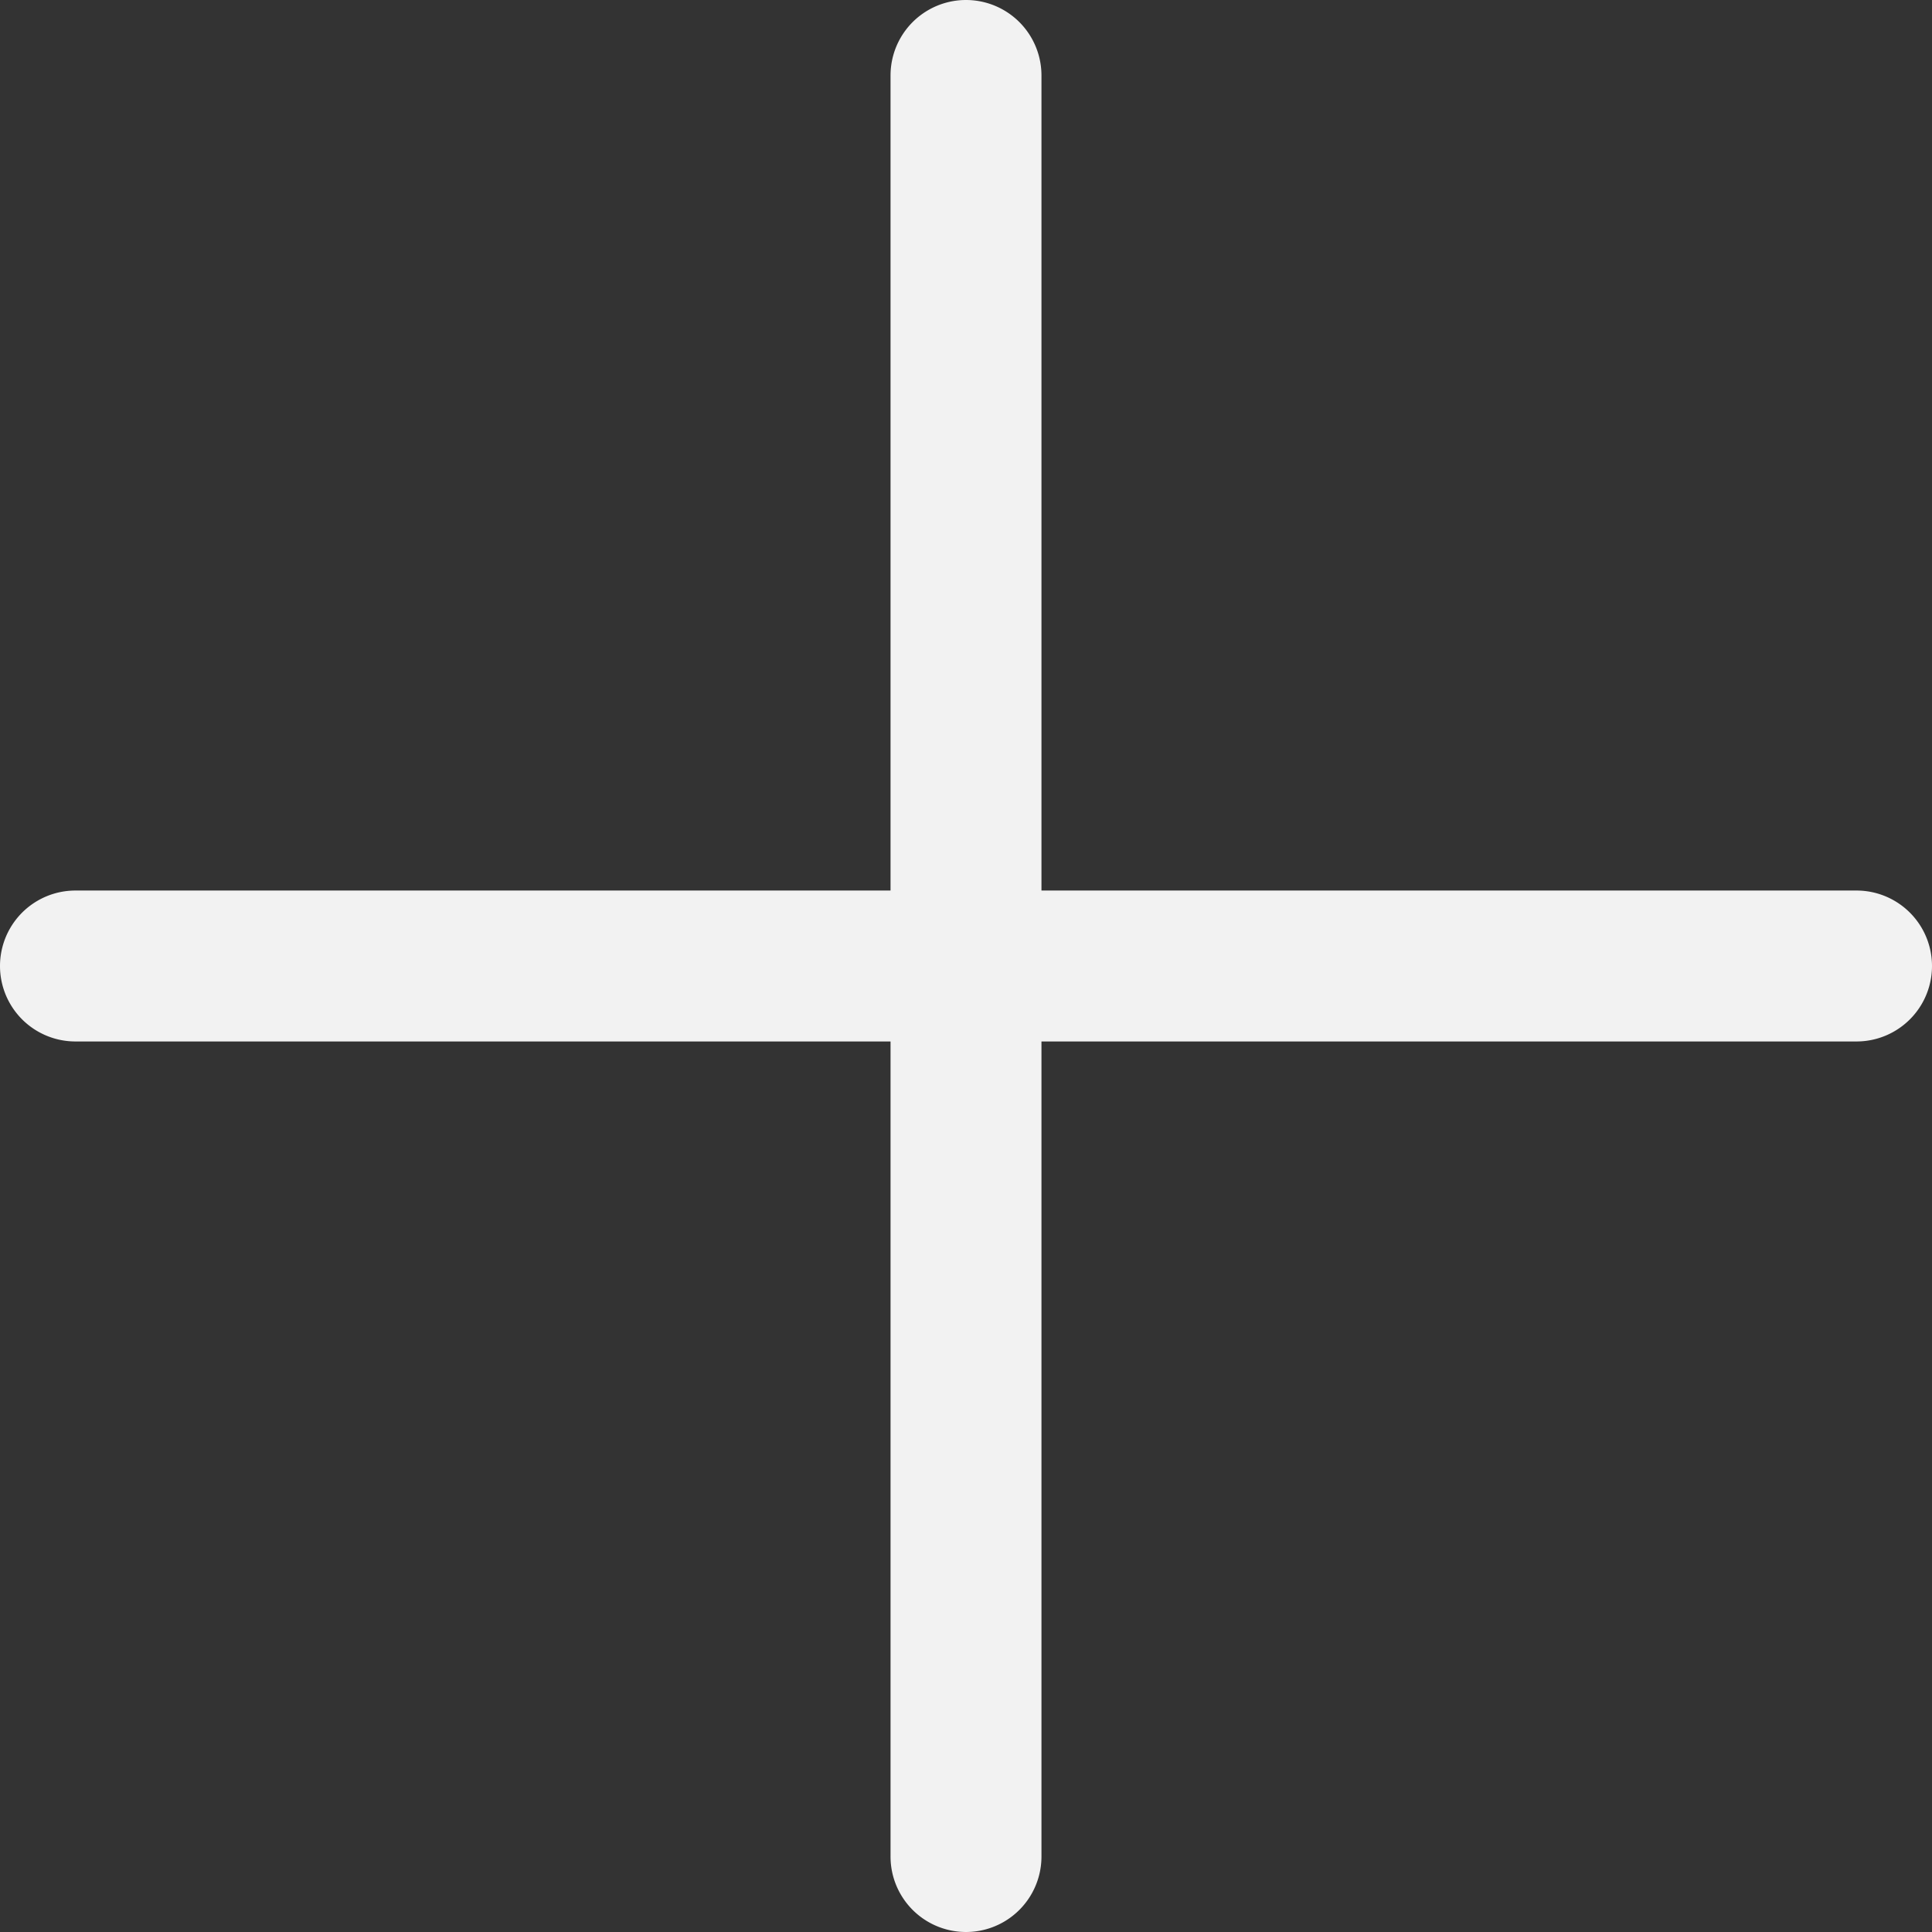 <svg width="34" height="34" fill="none" xmlns="http://www.w3.org/2000/svg"><rect width="100%" height="100%" fill="#333333" stroke="none"/><path d="M32.672 15.672H18.328V1.328a1.328 1.328 0 10-2.656 0v14.344H1.328a1.328 1.328 0 100 2.656h14.344v14.344a1.328 1.328 0 102.656 0V18.328h14.344a1.328 1.328 0 100-2.656z" fill="#F2F2F2"/></svg>